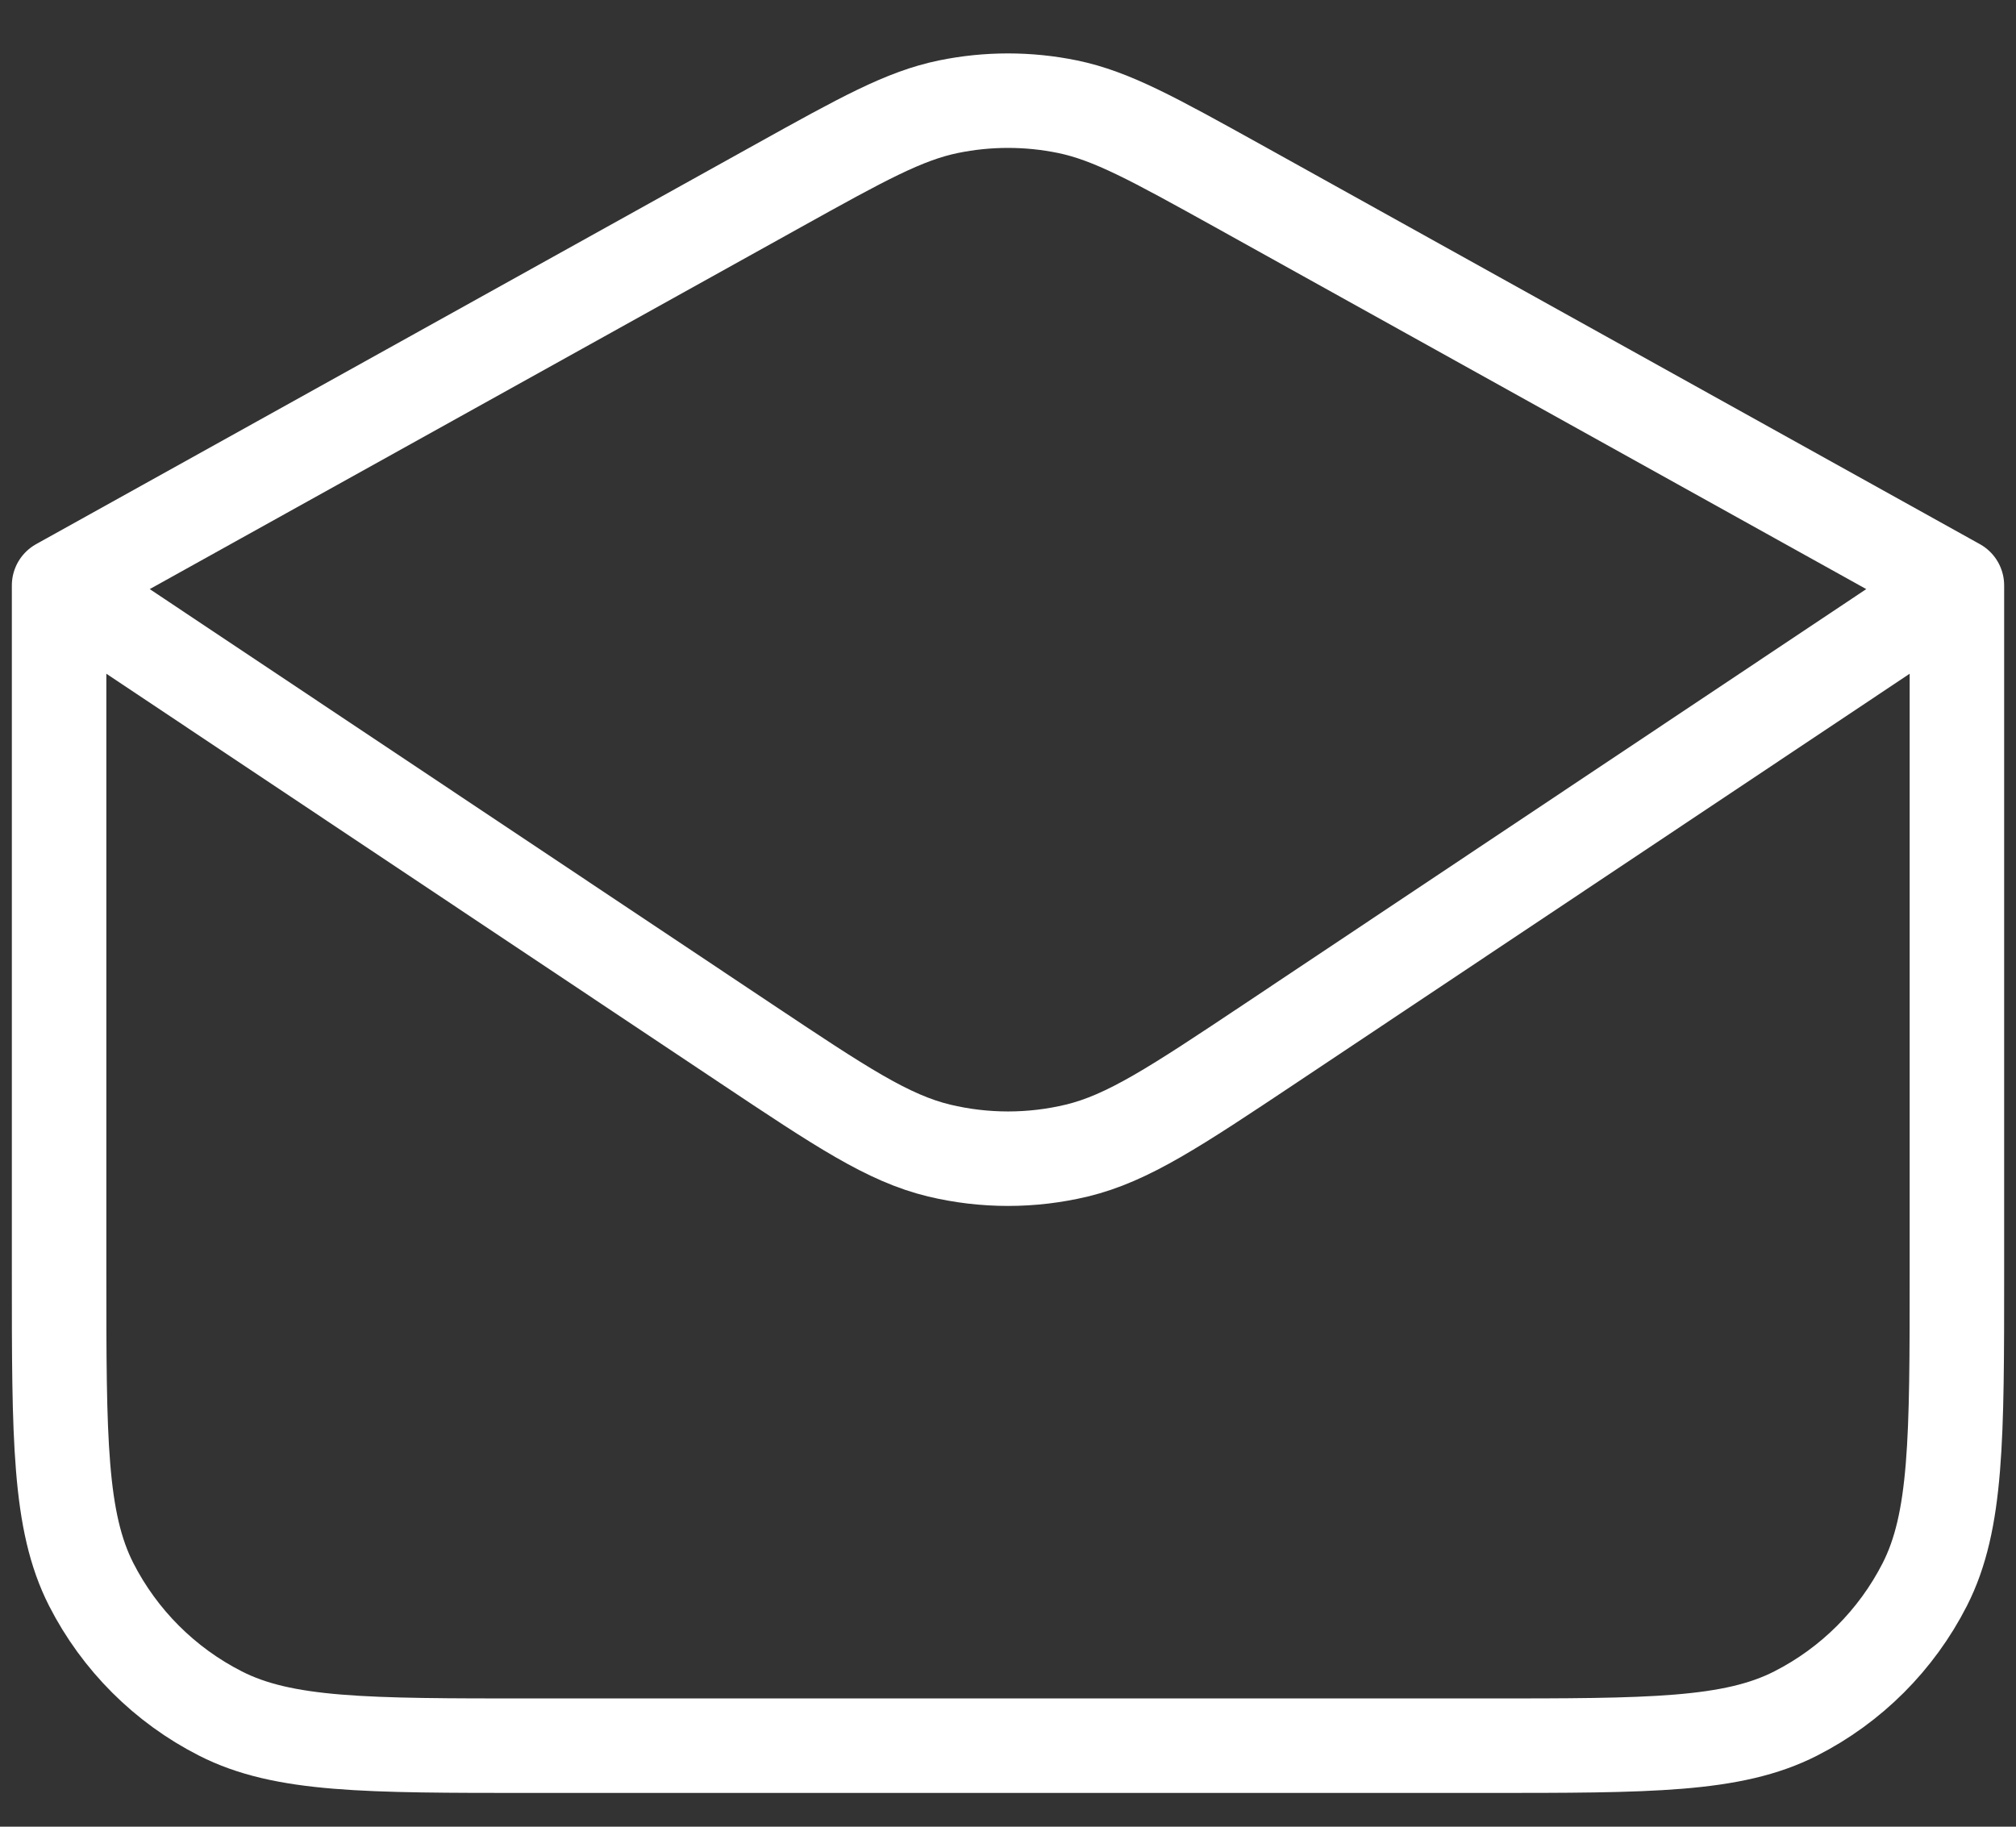<svg width="32" height="29" viewBox="0 0 32 29" fill="none" xmlns="http://www.w3.org/2000/svg">
    <rect x="0" y="0" width="32" height="29" fill="#333333" stroke="none"/>
    <path d="M0.938 9.294V20.214C0.938 22.839 0.938 24.152 1.448 25.155C1.898 26.036 2.615 26.753 3.497 27.202C4.5 27.714 5.812 27.714 8.438 27.714H23.562C26.188 27.714 27.5 27.714 28.503 27.203C29.385 26.754 30.102 26.037 30.552 25.155C31.062 24.152 31.062 22.839 31.062 20.214V9.294M0.938 9.294L12.356 2.947C13.686 2.208 14.352 1.838 15.055 1.694C15.678 1.566 16.322 1.566 16.945 1.694C17.648 1.839 18.314 2.21 19.644 2.947L31.062 9.294M0.938 9.294L11.841 16.567C13.344 17.569 14.094 18.07 14.908 18.266C15.627 18.438 16.375 18.438 17.092 18.266C17.905 18.07 18.658 17.569 20.163 16.566L31.062 9.294" stroke="white" stroke-width="1.5" stroke-linecap="round" stroke-linejoin="round"/>
</svg>
